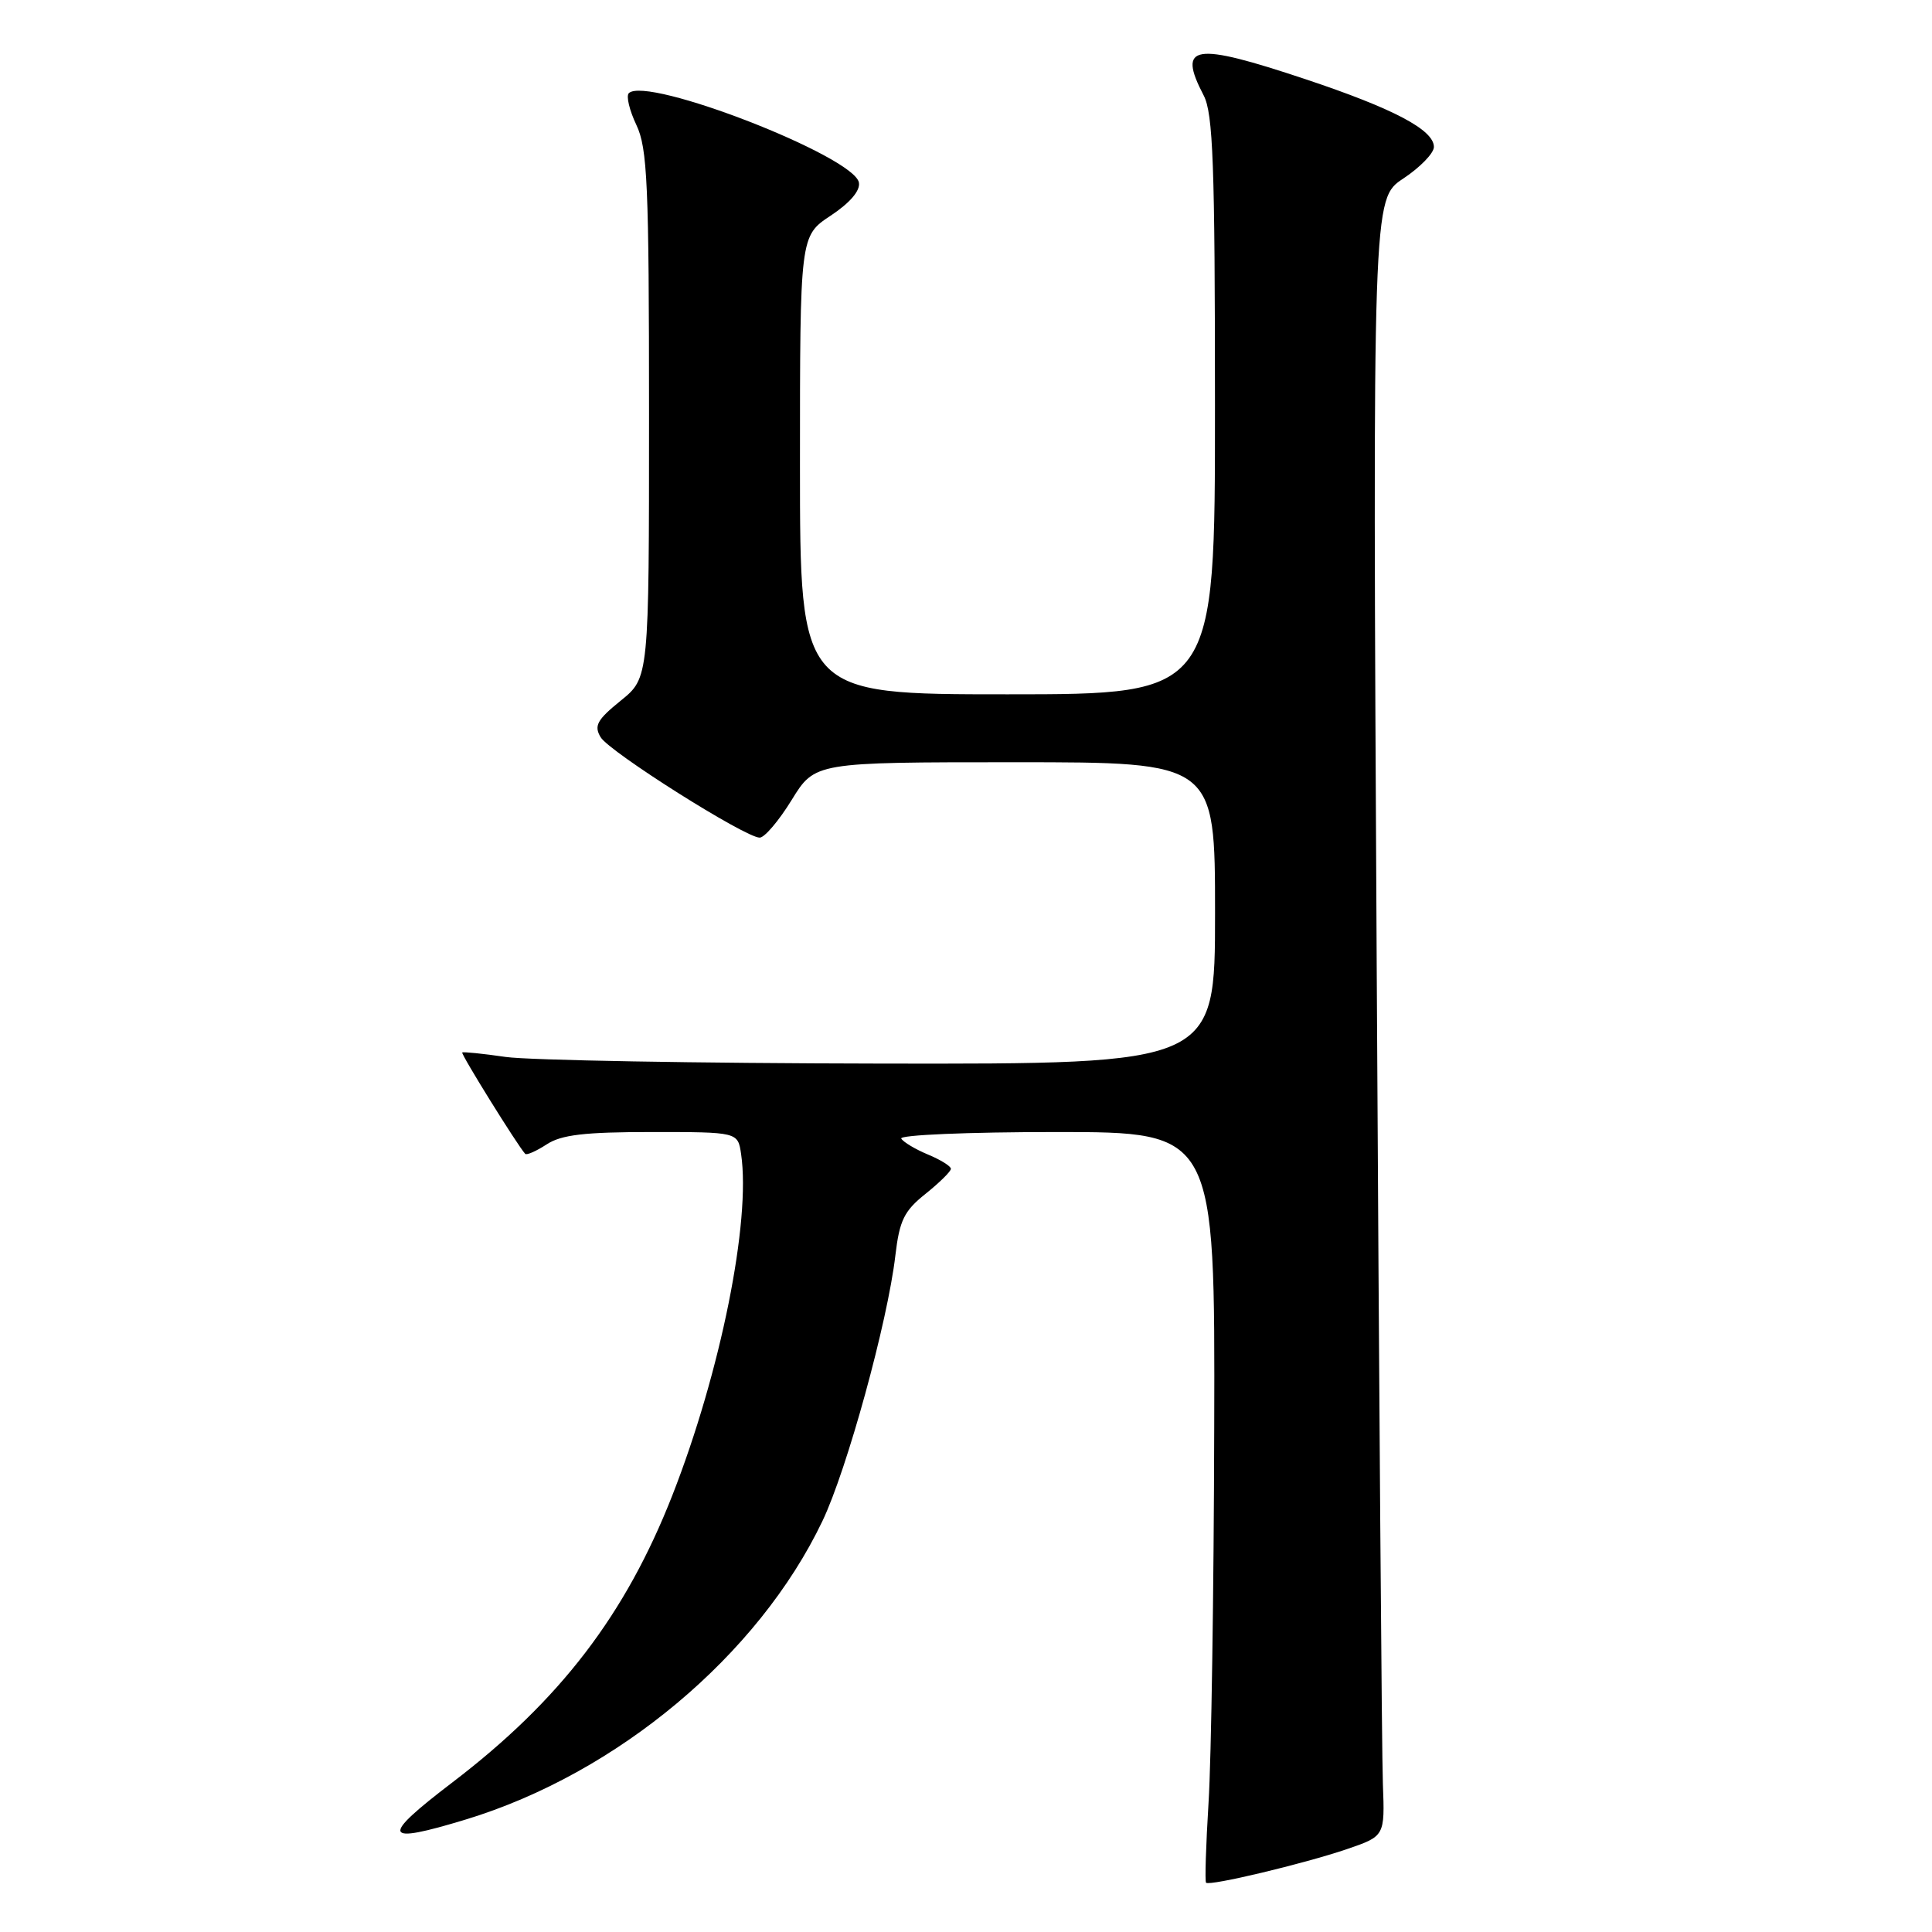 <?xml version="1.0" encoding="UTF-8" standalone="no"?>
<!DOCTYPE svg PUBLIC "-//W3C//DTD SVG 1.1//EN" "http://www.w3.org/Graphics/SVG/1.1/DTD/svg11.dtd" >
<svg xmlns="http://www.w3.org/2000/svg" xmlns:xlink="http://www.w3.org/1999/xlink" version="1.1" viewBox="0 0 256 256">
 <g >
 <path fill="currentColor"
d=" M 178.44 245.03 C 183.50 243.30 183.50 243.30 183.24 236.40 C 183.09 232.60 182.73 183.79 182.42 127.92 C 181.87 26.35 181.87 26.35 185.94 23.66 C 188.17 22.18 190.00 20.30 190.00 19.47 C 190.00 17.21 184.66 14.39 173.00 10.50 C 158.12 5.54 155.97 5.88 159.49 12.64 C 160.74 15.03 160.99 21.77 160.99 53.75 C 161.00 92.00 161.00 92.00 133.50 92.00 C 106.00 92.00 106.00 92.00 106.00 61.63 C 106.00 31.27 106.00 31.27 110.06 28.58 C 112.63 26.88 114.01 25.26 113.81 24.19 C 113.17 20.70 85.66 10.01 83.32 12.35 C 82.95 12.72 83.40 14.61 84.32 16.55 C 85.79 19.64 86.00 24.35 86.00 54.94 C 86.00 89.81 86.00 89.81 82.25 92.84 C 79.11 95.38 78.68 96.17 79.59 97.69 C 80.77 99.64 98.74 110.99 100.66 110.99 C 101.30 111.00 103.21 108.75 104.90 106.00 C 107.98 101.00 107.98 101.00 134.49 101.00 C 161.00 101.00 161.00 101.00 161.00 121.00 C 161.00 141.00 161.00 141.00 116.75 140.93 C 92.41 140.89 70.03 140.49 67.00 140.05 C 63.98 139.61 61.39 139.35 61.25 139.46 C 61.03 139.64 68.56 151.76 69.59 152.89 C 69.78 153.10 71.06 152.53 72.43 151.64 C 74.38 150.36 77.46 150.00 86.35 150.00 C 97.77 150.00 97.77 150.00 98.20 152.92 C 99.51 161.81 95.48 181.82 89.10 198.11 C 82.89 213.96 74.20 225.31 59.94 236.18 C 50.31 243.53 50.65 244.46 61.73 241.09 C 81.77 234.99 100.49 219.33 108.98 201.54 C 112.23 194.74 117.62 175.13 118.64 166.36 C 119.19 161.69 119.80 160.45 122.65 158.18 C 124.49 156.70 126.00 155.22 126.00 154.87 C 126.00 154.53 124.64 153.68 122.98 152.99 C 121.32 152.30 119.72 151.35 119.42 150.87 C 119.12 150.39 128.26 150.00 139.94 150.00 C 161.00 150.00 161.00 150.00 160.89 189.25 C 160.84 210.84 160.50 233.15 160.14 238.83 C 159.79 244.52 159.64 249.31 159.81 249.47 C 160.27 249.94 172.76 246.96 178.44 245.03 Z "/>
</g>
</svg>